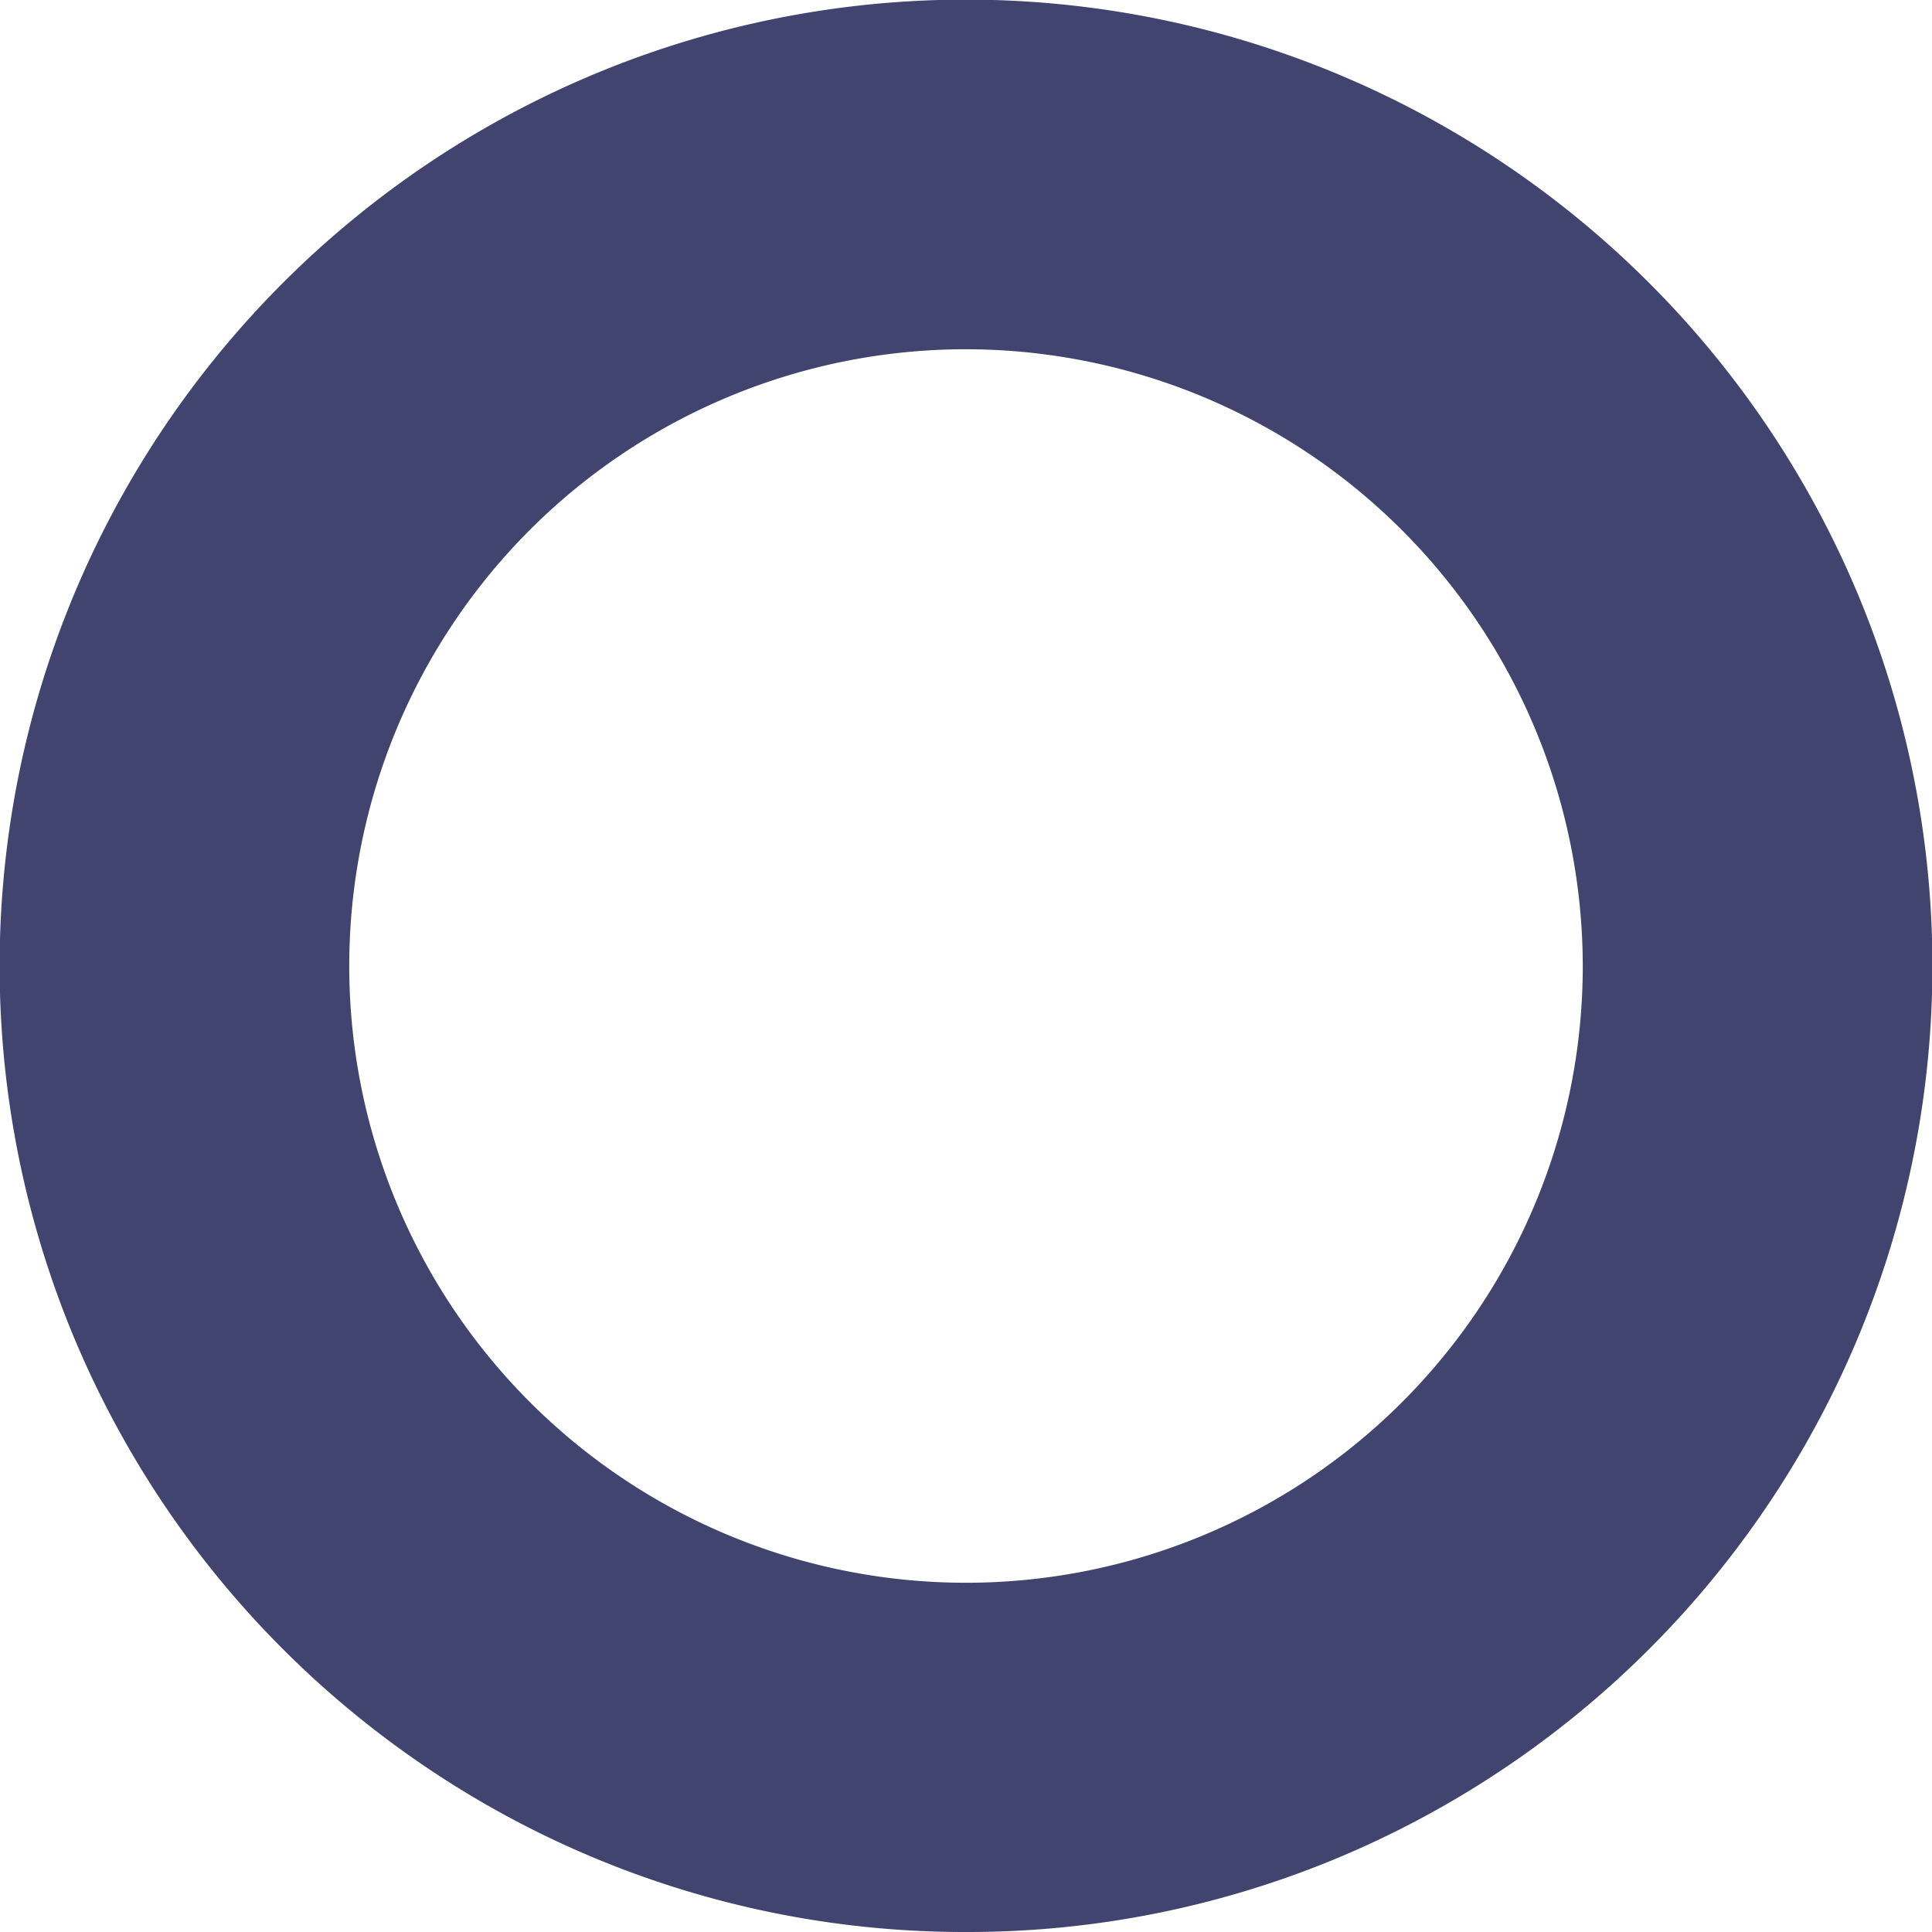 <svg xmlns="http://www.w3.org/2000/svg" width="223" height="223" viewBox="0 0 223 223">
  <path id="Subtraction_2" data-name="Subtraction 2" d="M111.5,223a110.978,110.978,0,0,1-62.34-19.043A111.827,111.827,0,0,1,8.762,154.9,111.352,111.352,0,0,1,19.043,49.159,111.827,111.827,0,0,1,68.1,8.762a111.353,111.353,0,0,1,105.741,10.28,111.826,111.826,0,0,1,40.4,49.057,111.353,111.353,0,0,1-10.28,105.741,111.826,111.826,0,0,1-49.057,40.4A110.8,110.8,0,0,1,111.5,223Zm0-182.689a71.189,71.189,0,1,0,71.19,71.189A71.269,71.269,0,0,0,111.5,40.311Z" transform="translate(0)" fill="#2C3060" opacity="0.90"/>
</svg>
